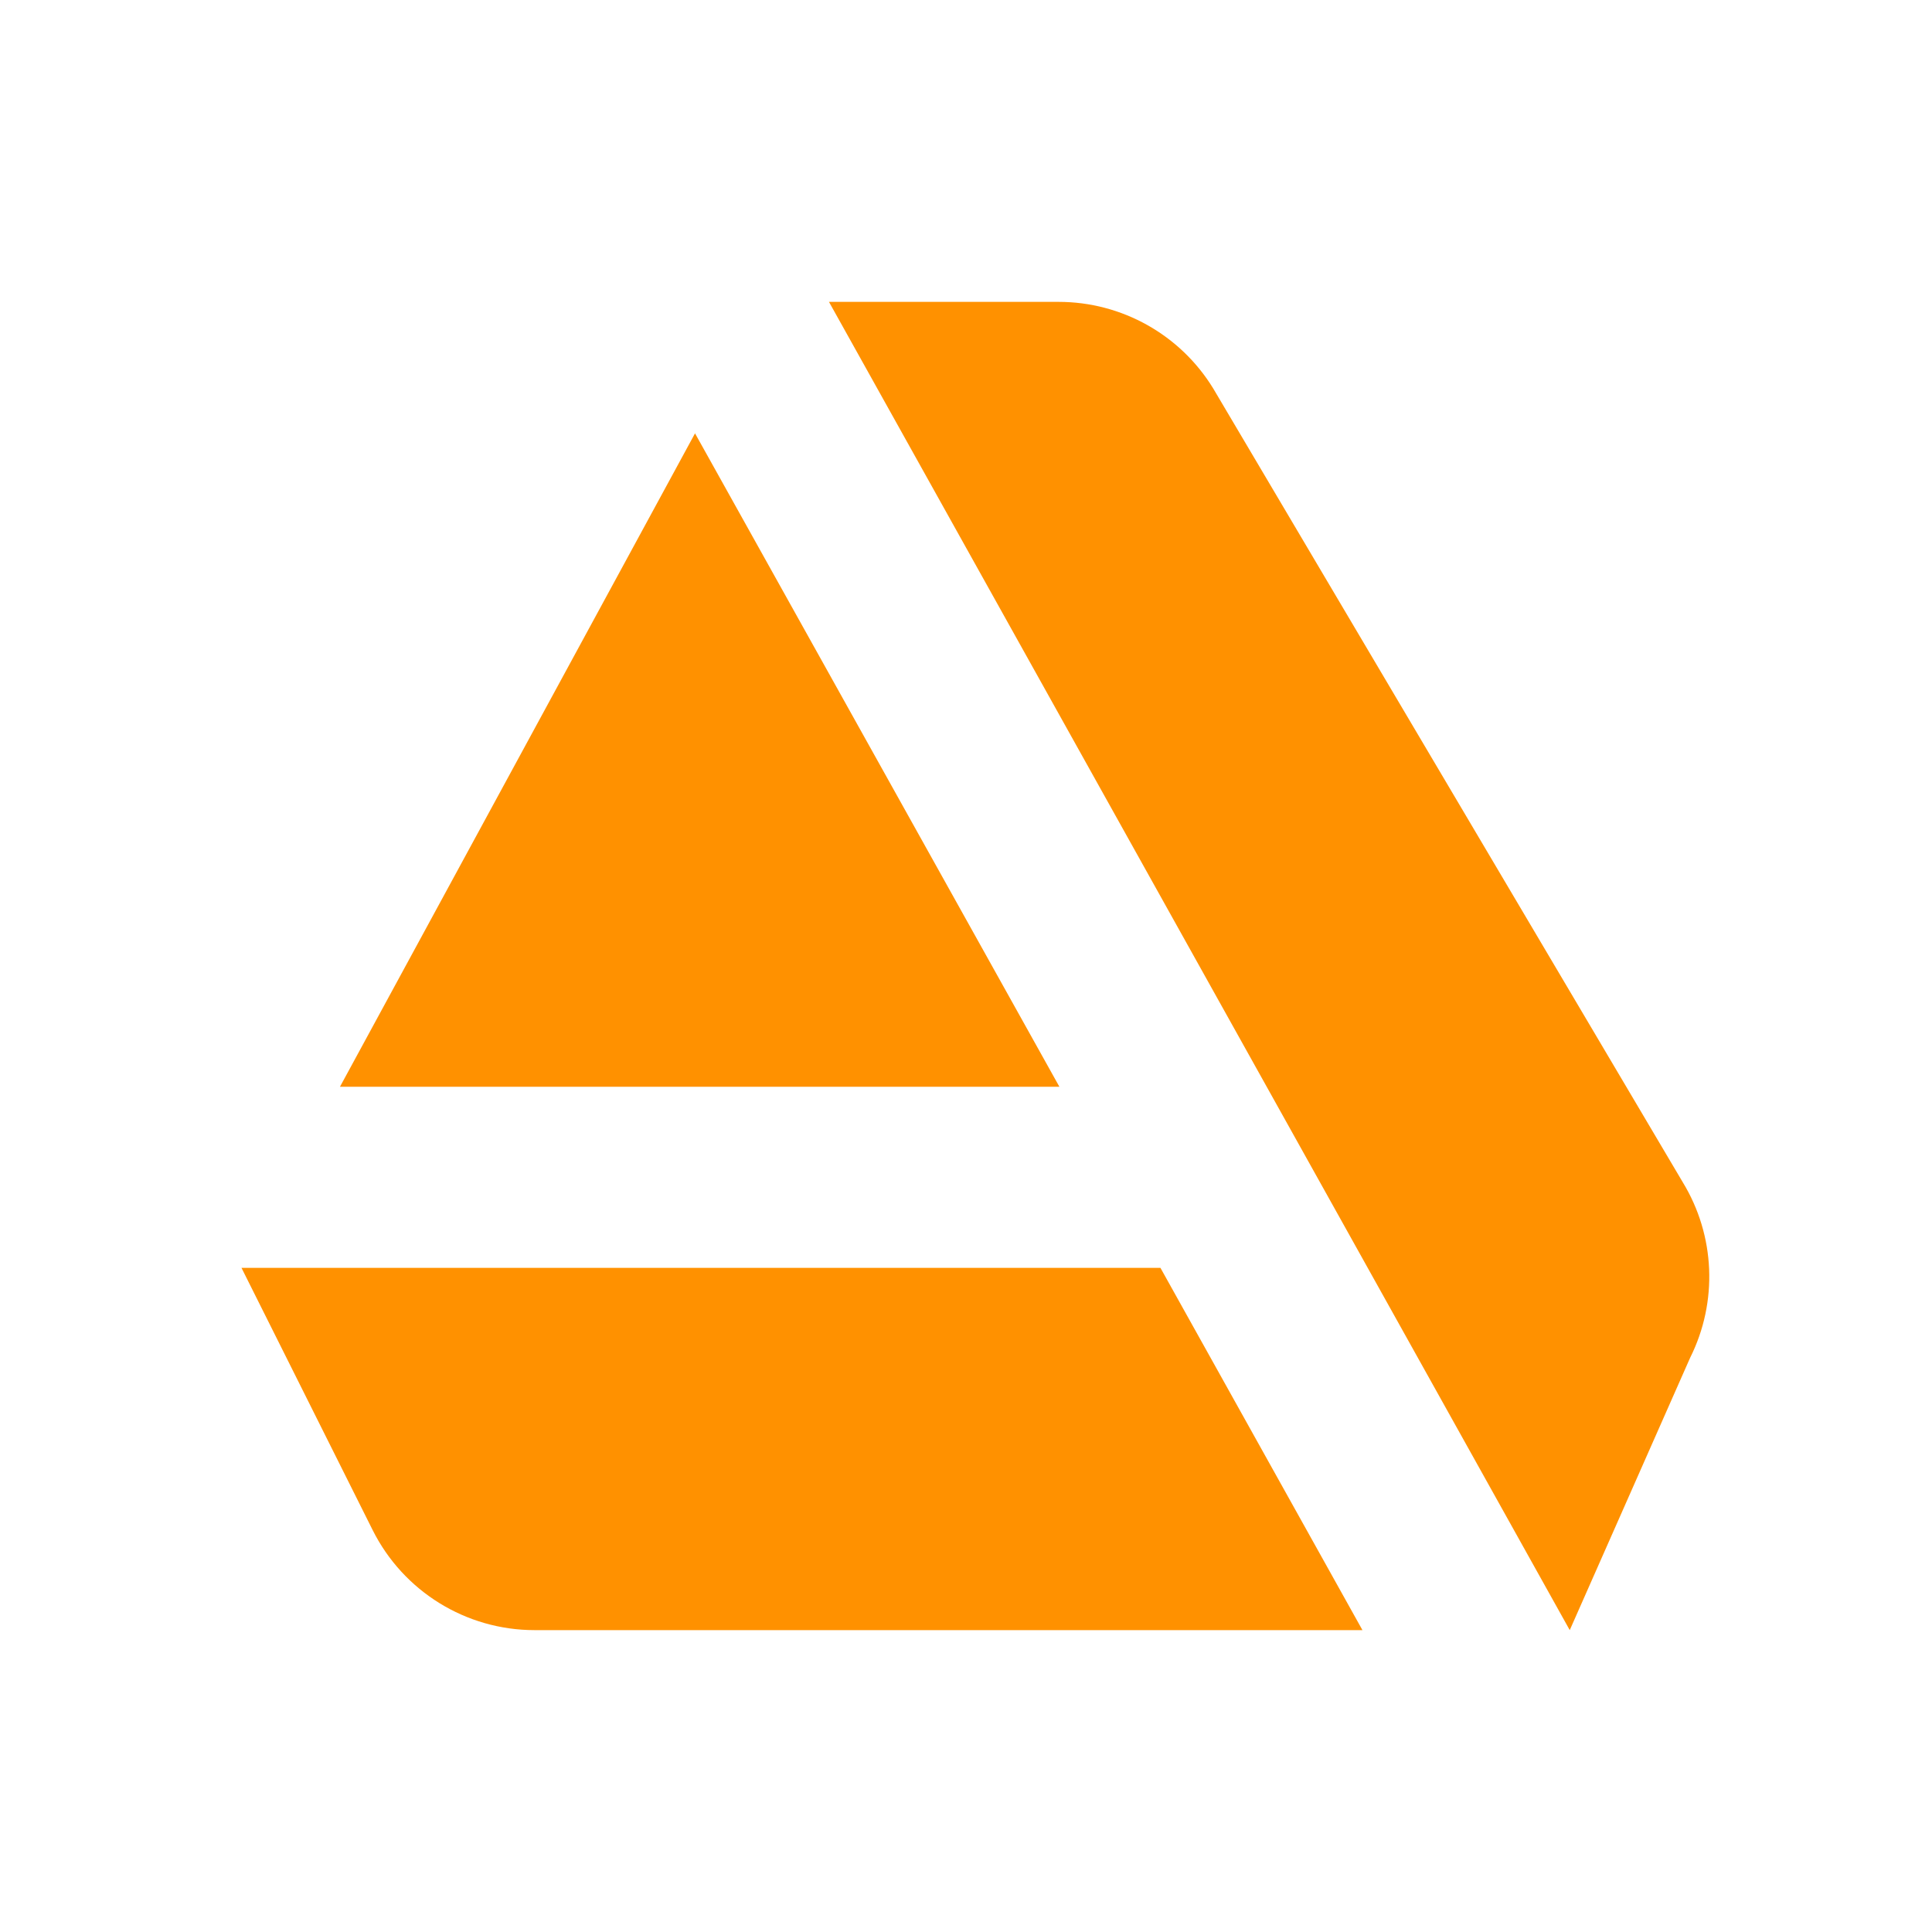 <?xml version="1.0" encoding="utf-8"?>
<!-- Generator: Adobe Illustrator 16.0.0, SVG Export Plug-In . SVG Version: 6.00 Build 0)  -->
<!DOCTYPE svg PUBLIC "-//W3C//DTD SVG 1.1//EN" "http://www.w3.org/Graphics/SVG/1.1/DTD/svg11.dtd">
<svg version="1.1" id="Layer_1" xmlns="http://www.w3.org/2000/svg" xmlns:xlink="http://www.w3.org/1999/xlink" x="0px" y="0px"
	 width="480px" height="480px" viewBox="0 0 480 480" enable-background="new 0 0 480 480" xml:space="preserve">
<g id="surface50139417">
	<path fill="#FF9100" d="M205.957,75L390,405l29.914-67.676c6.941-13.891,6.238-30.379-1.848-43.621L301.434,96.535
		C293.262,83.168,278.703,75,263.027,75H205.957z M172.676,107.664L84.465,270h178.738L172.676,107.664z M60,315l32.578,65.129
		C100.199,395.367,115.762,405,132.805,405h205.691l-50.184-90H60z"/>
</g>
</svg>
